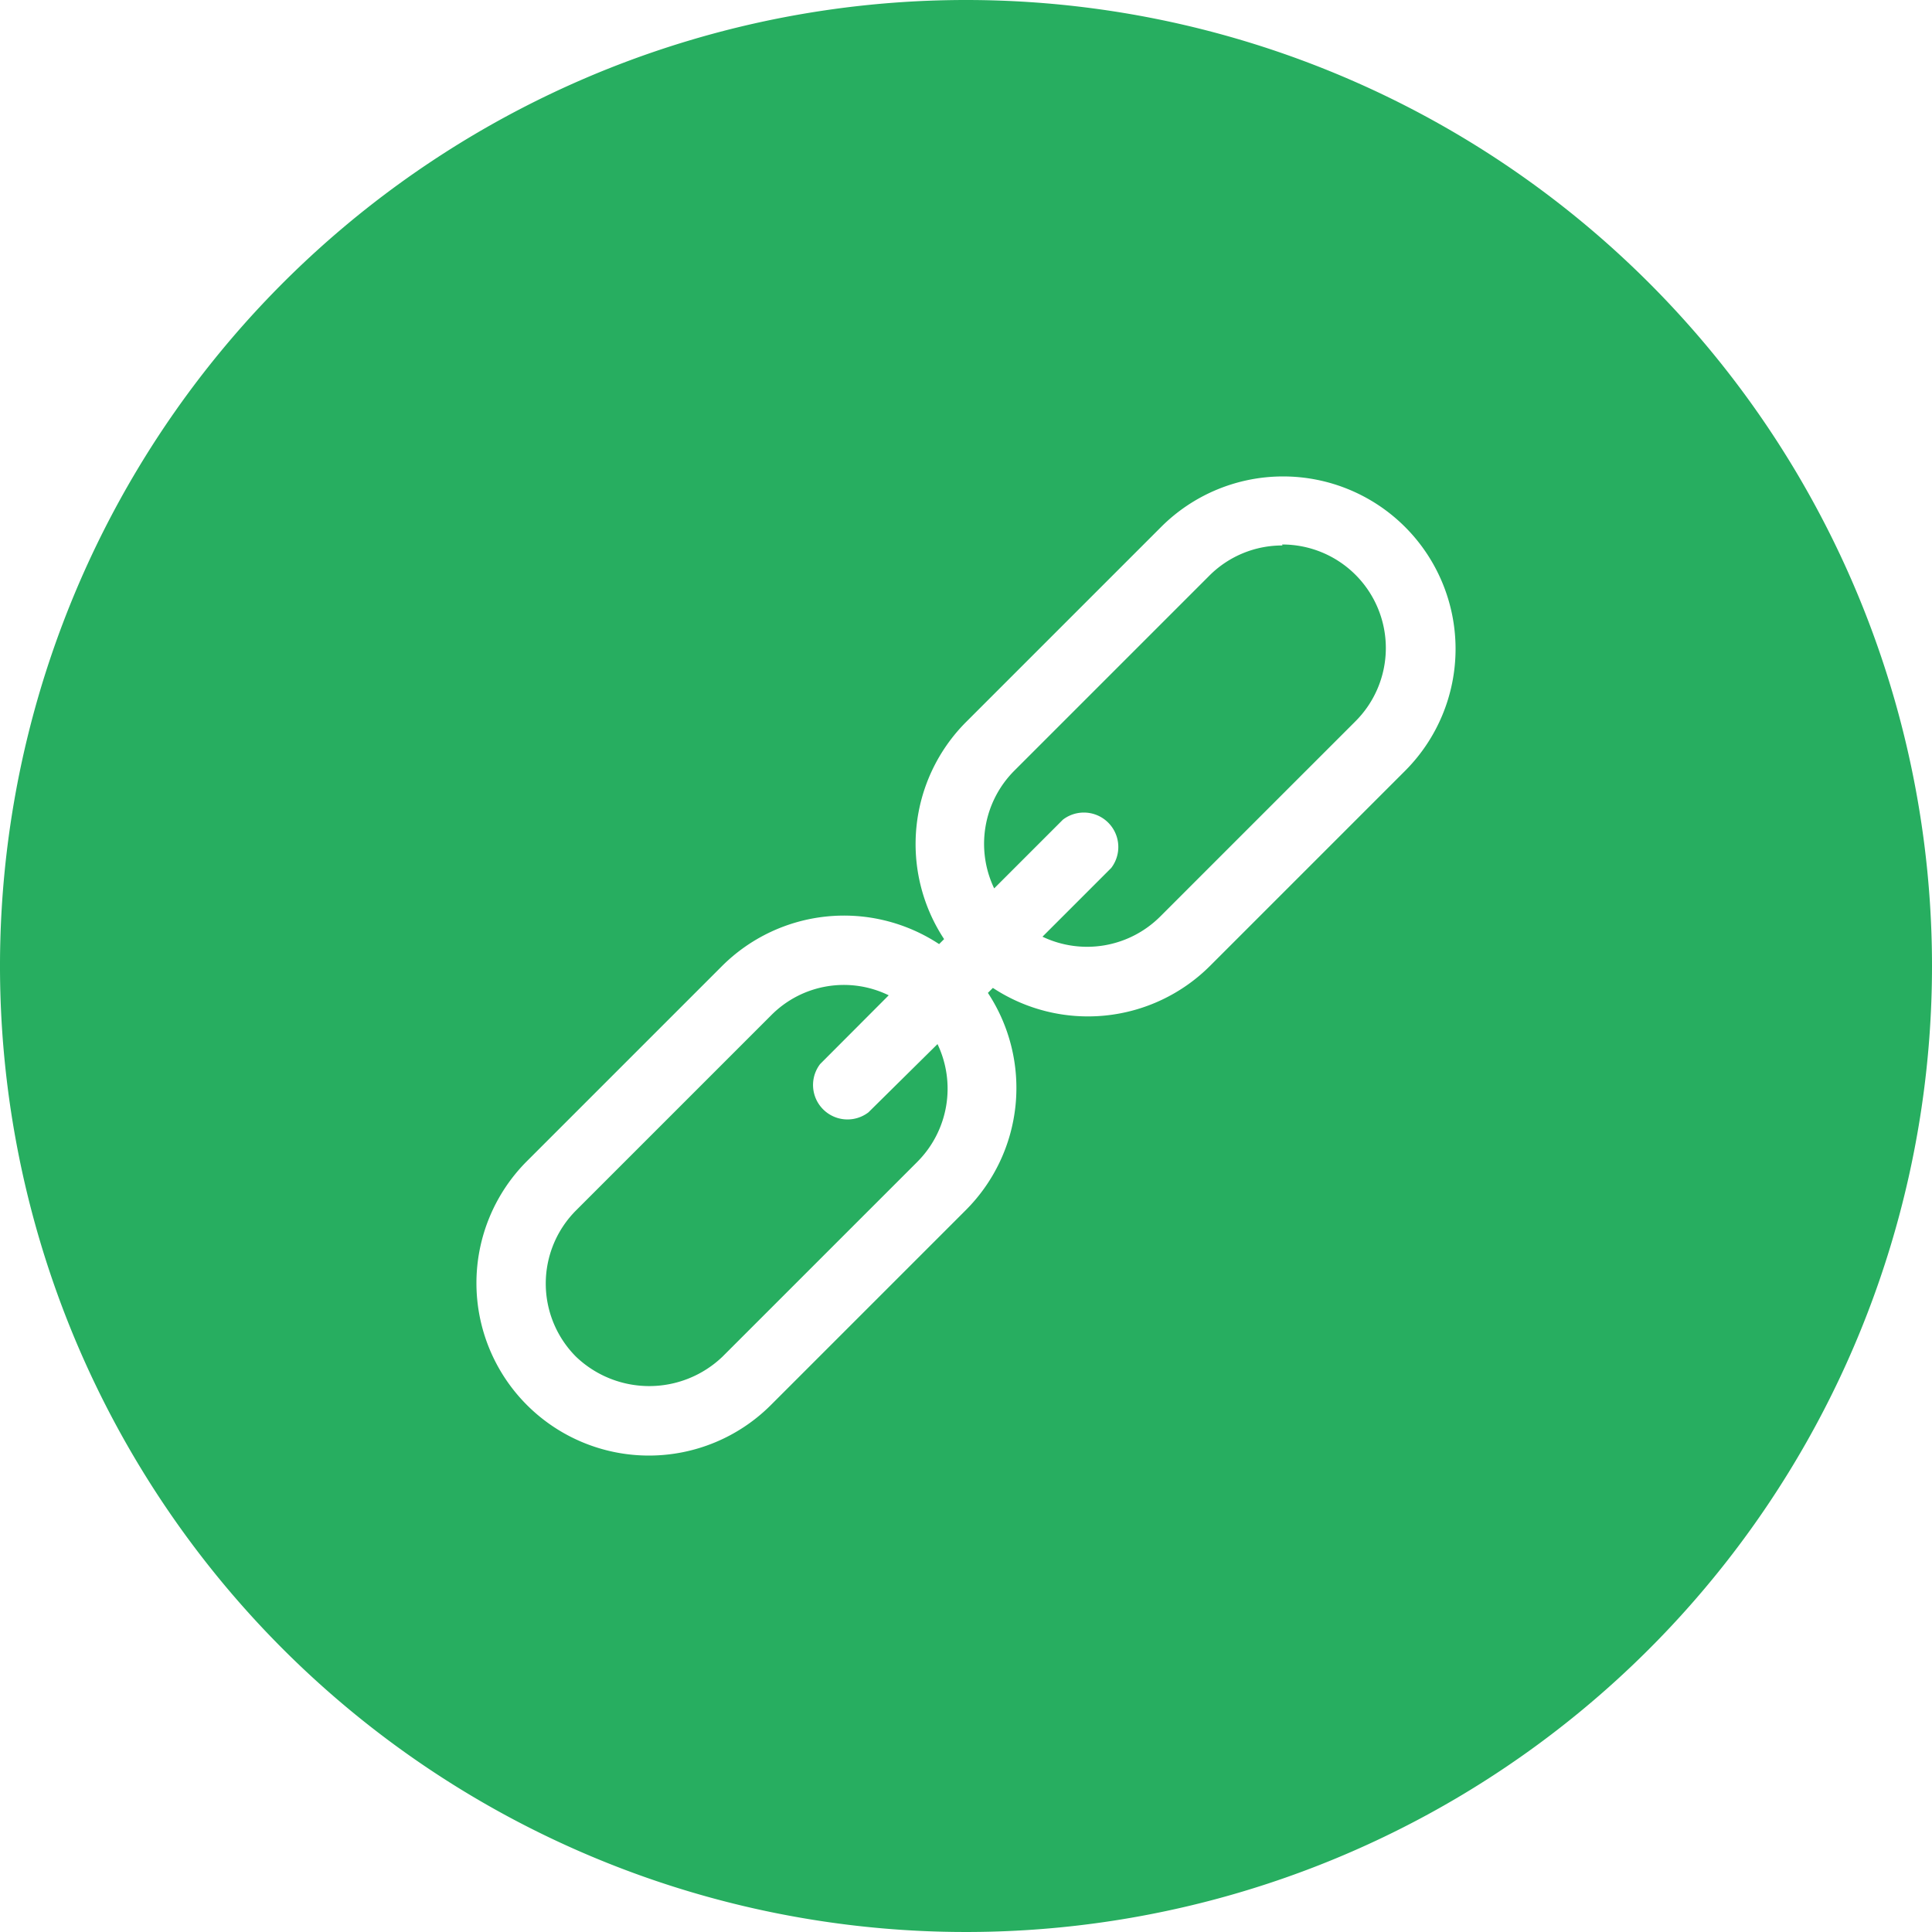 <svg id="link" xmlns="http://www.w3.org/2000/svg" width="12" height="12" viewBox="0 0 12 12">
  <path id="Path_599" data-name="Path 599" d="M6,0a6,6,0,1,0,6,6A6,6,0,0,0,6,0ZM8.727,4.788,7.515,6a1.073,1.073,0,0,1-1.348.136l-.031.031A1.073,1.073,0,0,1,6,7.515L4.788,8.727A1.071,1.071,0,0,1,3.273,7.212L4.485,6a1.073,1.073,0,0,1,1.348-.136l.031-.031A1.073,1.073,0,0,1,6,4.485L7.212,3.273A1.071,1.071,0,0,1,8.727,4.788Zm0,0" fill="#27ae60"/>
  <path id="Path_600" data-name="Path 600" d="M230.2,126.465a.639.639,0,0,0-.455.188l-1.212,1.212a.643.643,0,0,0-.124.73l.427-.427a.214.214,0,0,1,.3.3l-.427.427a.643.643,0,0,0,.73-.124l1.212-1.212a.643.643,0,0,0-.454-1.1Zm0,0" transform="translate(-222.234 -123.077)" fill="#27ae60"/>
  <path id="Path_601" data-name="Path 601" d="M128.474,229.089a.214.214,0,0,1-.3-.3l.426-.427a.635.635,0,0,0-.73.124l-1.212,1.212a.643.643,0,0,0,0,.909.658.658,0,0,0,.909,0l1.212-1.212a.643.643,0,0,0,.124-.73Zm0,0" transform="translate(-123.08 -222.18)" fill="#27ae60"/>
</svg>
